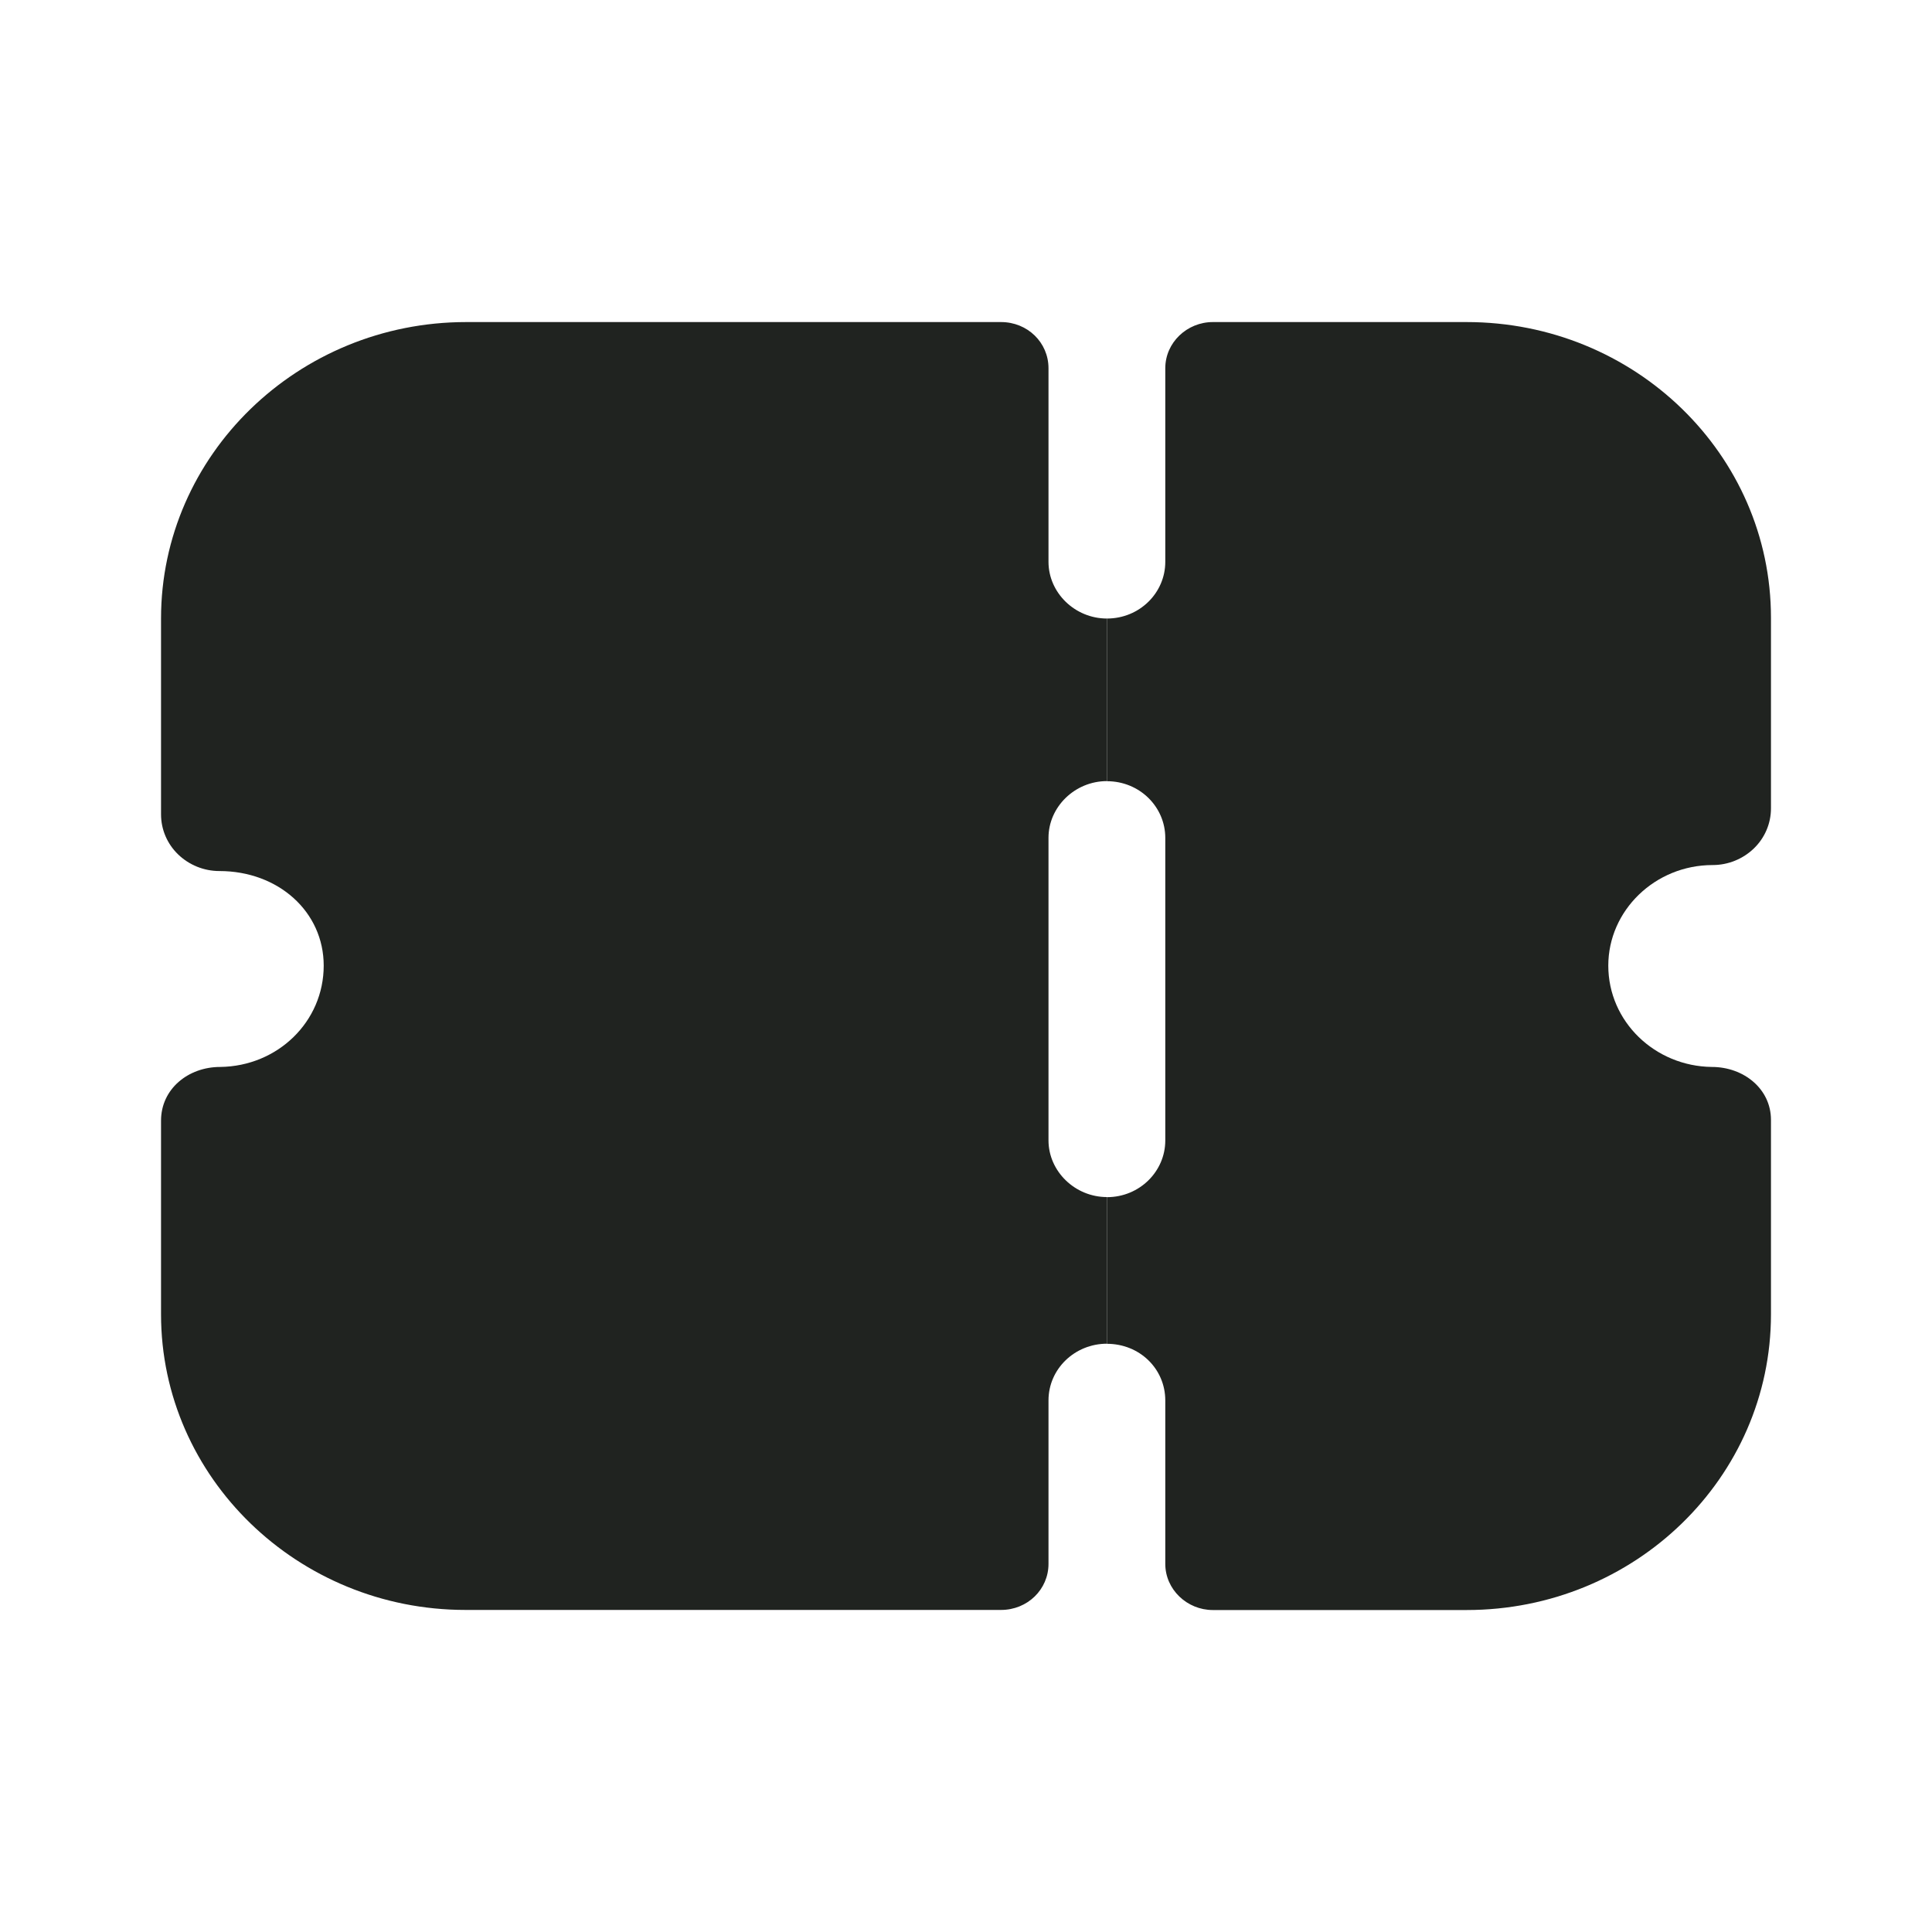 <svg width="20" height="20" viewBox="0 0 20 20" fill="none" xmlns="http://www.w3.org/2000/svg">
<path d="M11.459 8.086V6.403C11.128 6.403 10.854 6.137 10.854 5.816V3.812C10.854 3.545 10.636 3.334 10.363 3.334H4.826C3.085 3.334 1.667 4.711 1.667 6.403V8.43C1.667 8.587 1.731 8.736 1.844 8.845C1.957 8.954 2.11 9.017 2.271 9.017C2.883 9.017 3.351 9.44 3.351 9.996C3.351 10.576 2.875 11.038 2.279 11.045C1.949 11.045 1.667 11.272 1.667 11.601V13.605C1.667 15.296 3.085 16.666 4.818 16.666H10.363C10.636 16.666 10.854 16.454 10.854 16.189V14.497C10.854 14.169 11.128 13.91 11.459 13.91V12.392C11.128 12.392 10.854 12.125 10.854 11.805V8.673C10.854 8.352 11.128 8.086 11.459 8.086Z" fill="#202320"/>
<path d="M16.649 9.996C16.649 10.576 17.132 11.038 17.721 11.045C18.051 11.045 18.333 11.272 18.333 11.593V13.605C18.333 15.297 16.923 16.667 15.182 16.667H12.555C12.289 16.667 12.063 16.455 12.063 16.189V14.498C12.063 14.169 11.797 13.911 11.459 13.911V12.393C11.797 12.393 12.063 12.126 12.063 11.806V8.674C12.063 8.352 11.797 8.087 11.459 8.087V6.403C11.797 6.403 12.063 6.137 12.063 5.816V3.812C12.063 3.545 12.289 3.334 12.555 3.334H15.182C16.923 3.334 18.333 4.704 18.333 6.395V8.368C18.333 8.525 18.269 8.674 18.156 8.783C18.043 8.892 17.89 8.955 17.729 8.955C17.132 8.955 16.649 9.426 16.649 9.996Z" fill="#202320"/>
</svg>

